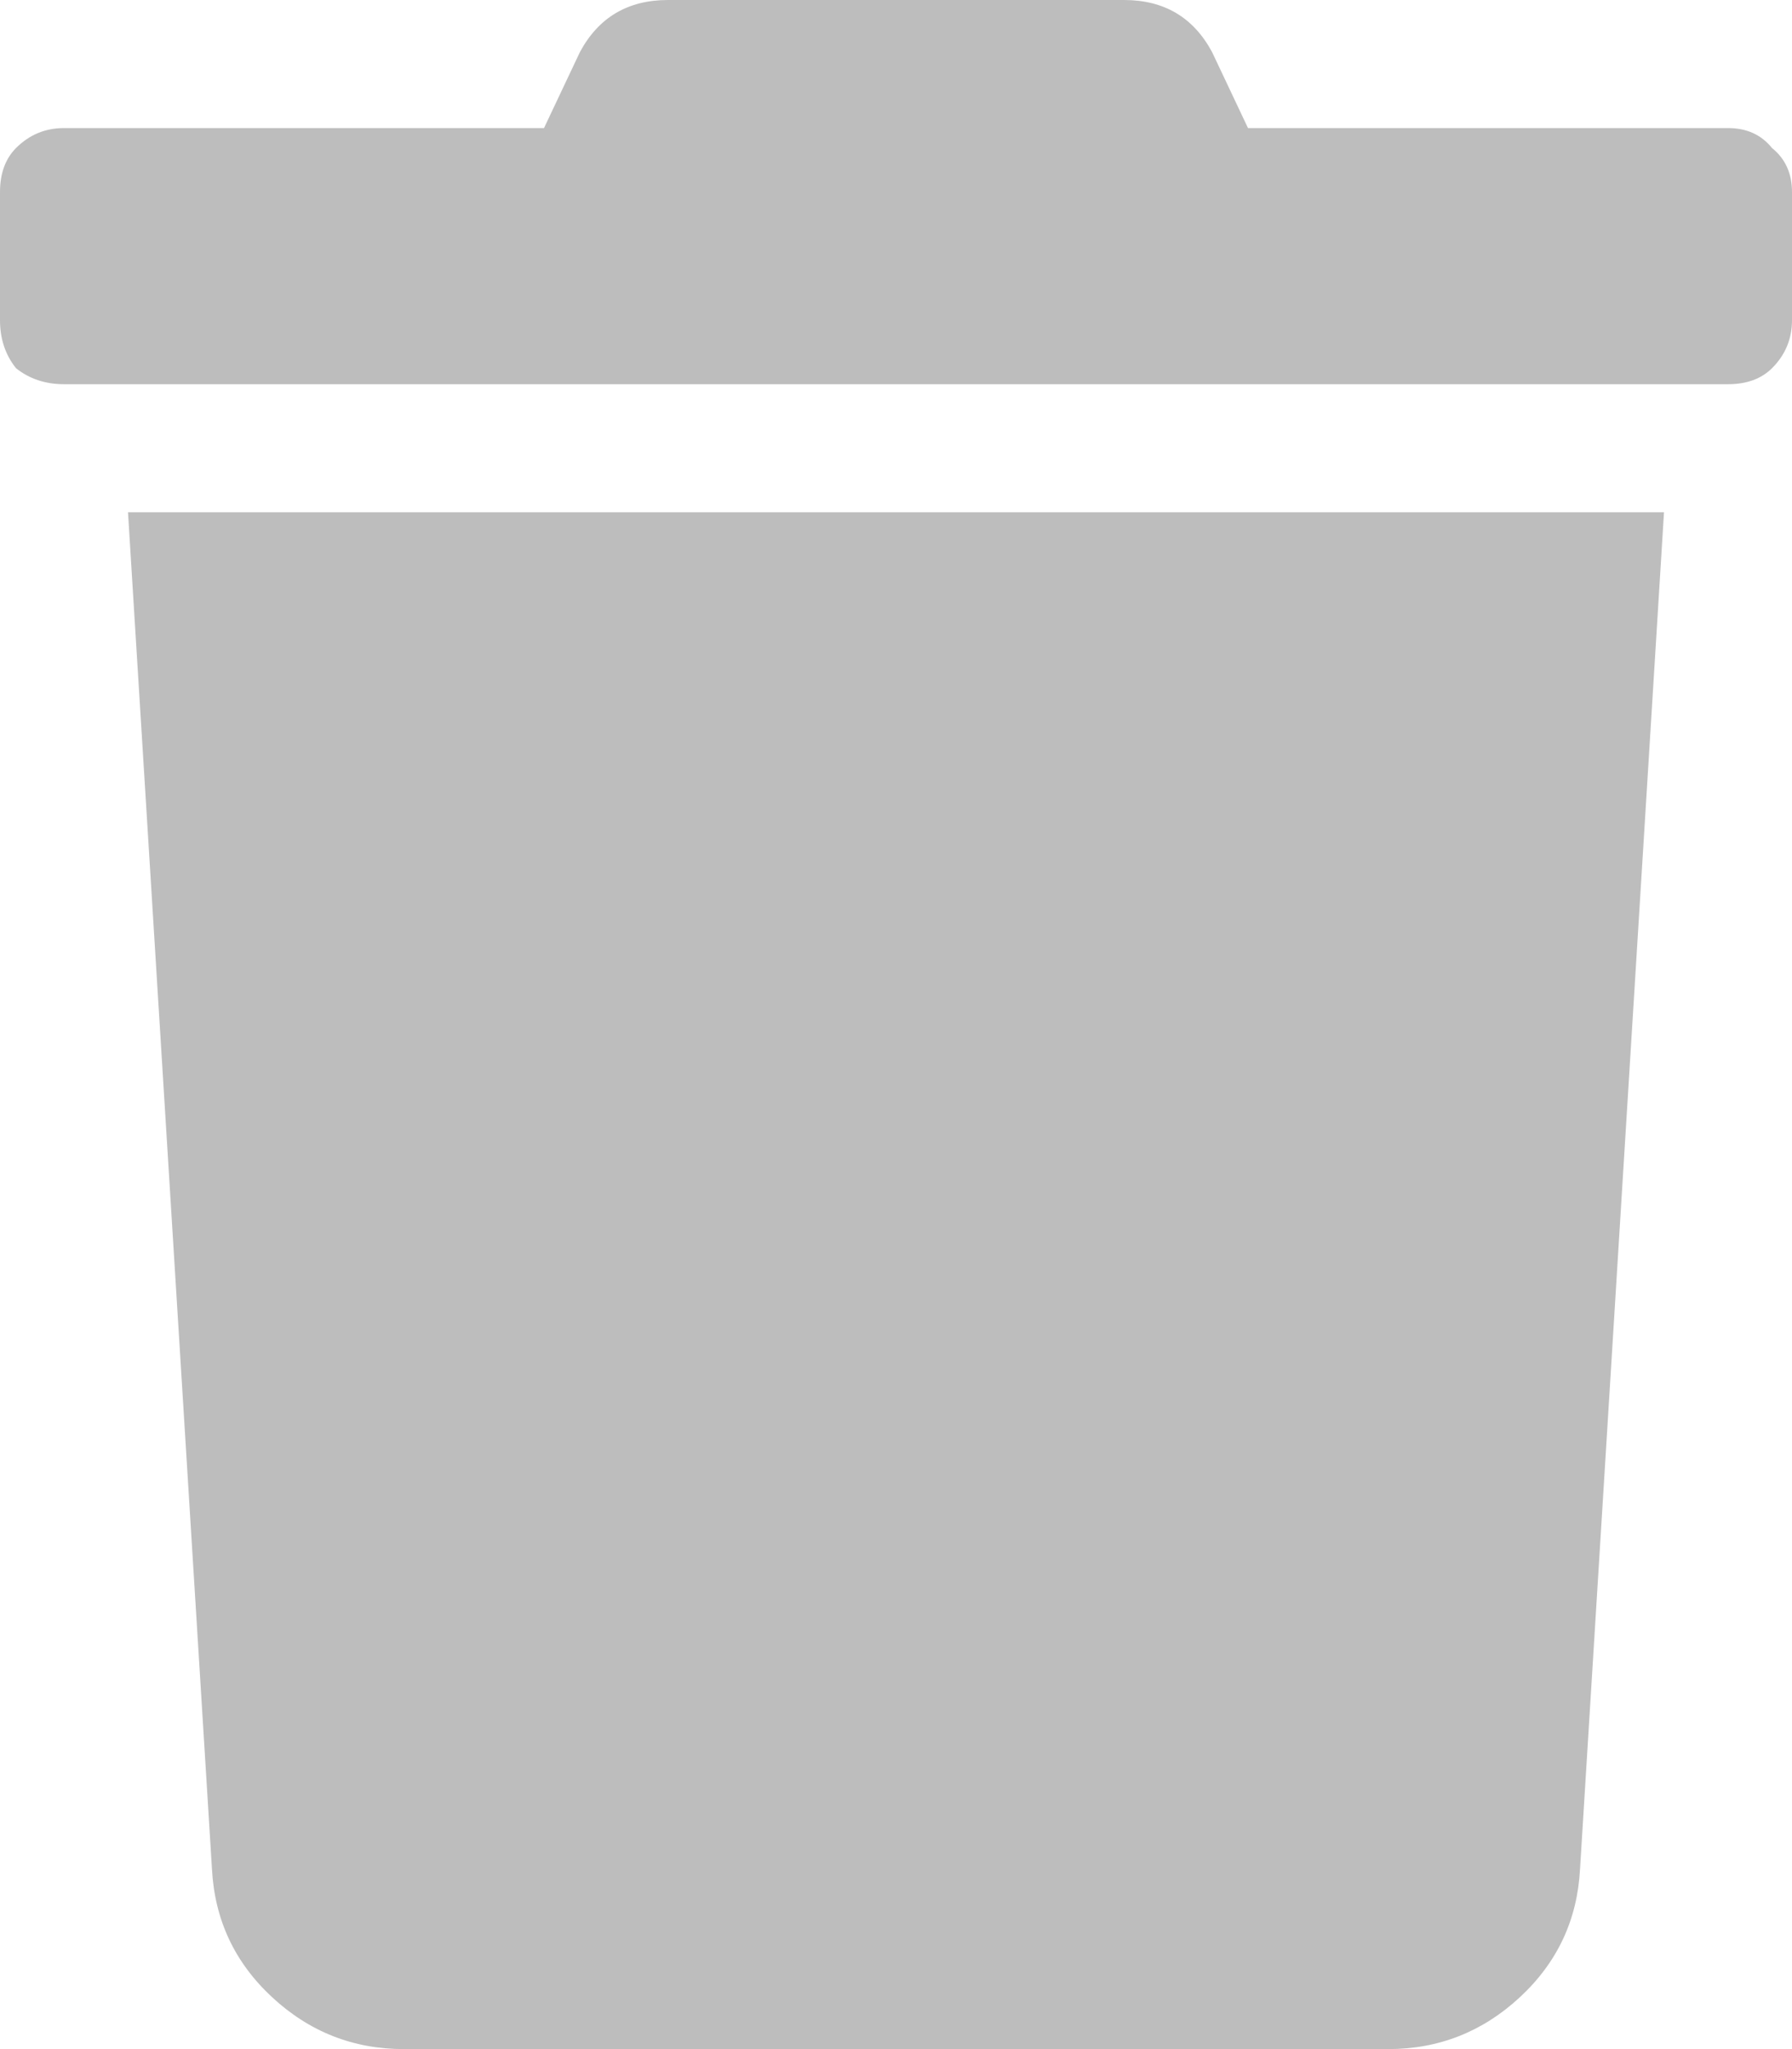 <svg width="14" height="16" viewBox="0 0 14 16" fill="none" xmlns="http://www.w3.org/2000/svg">
    <path d="M13.5 1C13.646 1 13.76 1.052 13.844 1.156C13.948 1.24 14 1.354 14 1.5V2.5C14 2.646 13.948 2.771 13.844 2.875C13.76 2.958 13.646 3 13.5 3H0.5C0.354 3 0.229 2.958 0.125 2.875C0.042 2.771 0 2.646 0 2.5V1.5C0 1.354 0.042 1.24 0.125 1.156C0.229 1.052 0.354 1 0.5 1H4.25L4.531 0.406C4.677 0.135 4.906 0 5.219 0H8.781C9.094 0 9.323 0.135 9.469 0.406L9.75 1H13.5ZM1.656 14.594L1 4H13L12.344 14.594C12.323 14.99 12.167 15.323 11.875 15.594C11.583 15.865 11.24 16 10.844 16H3.156C2.76 16 2.417 15.865 2.125 15.594C1.833 15.323 1.677 14.99 1.656 14.594Z" fill="#BDBDBD"/>
</svg>
